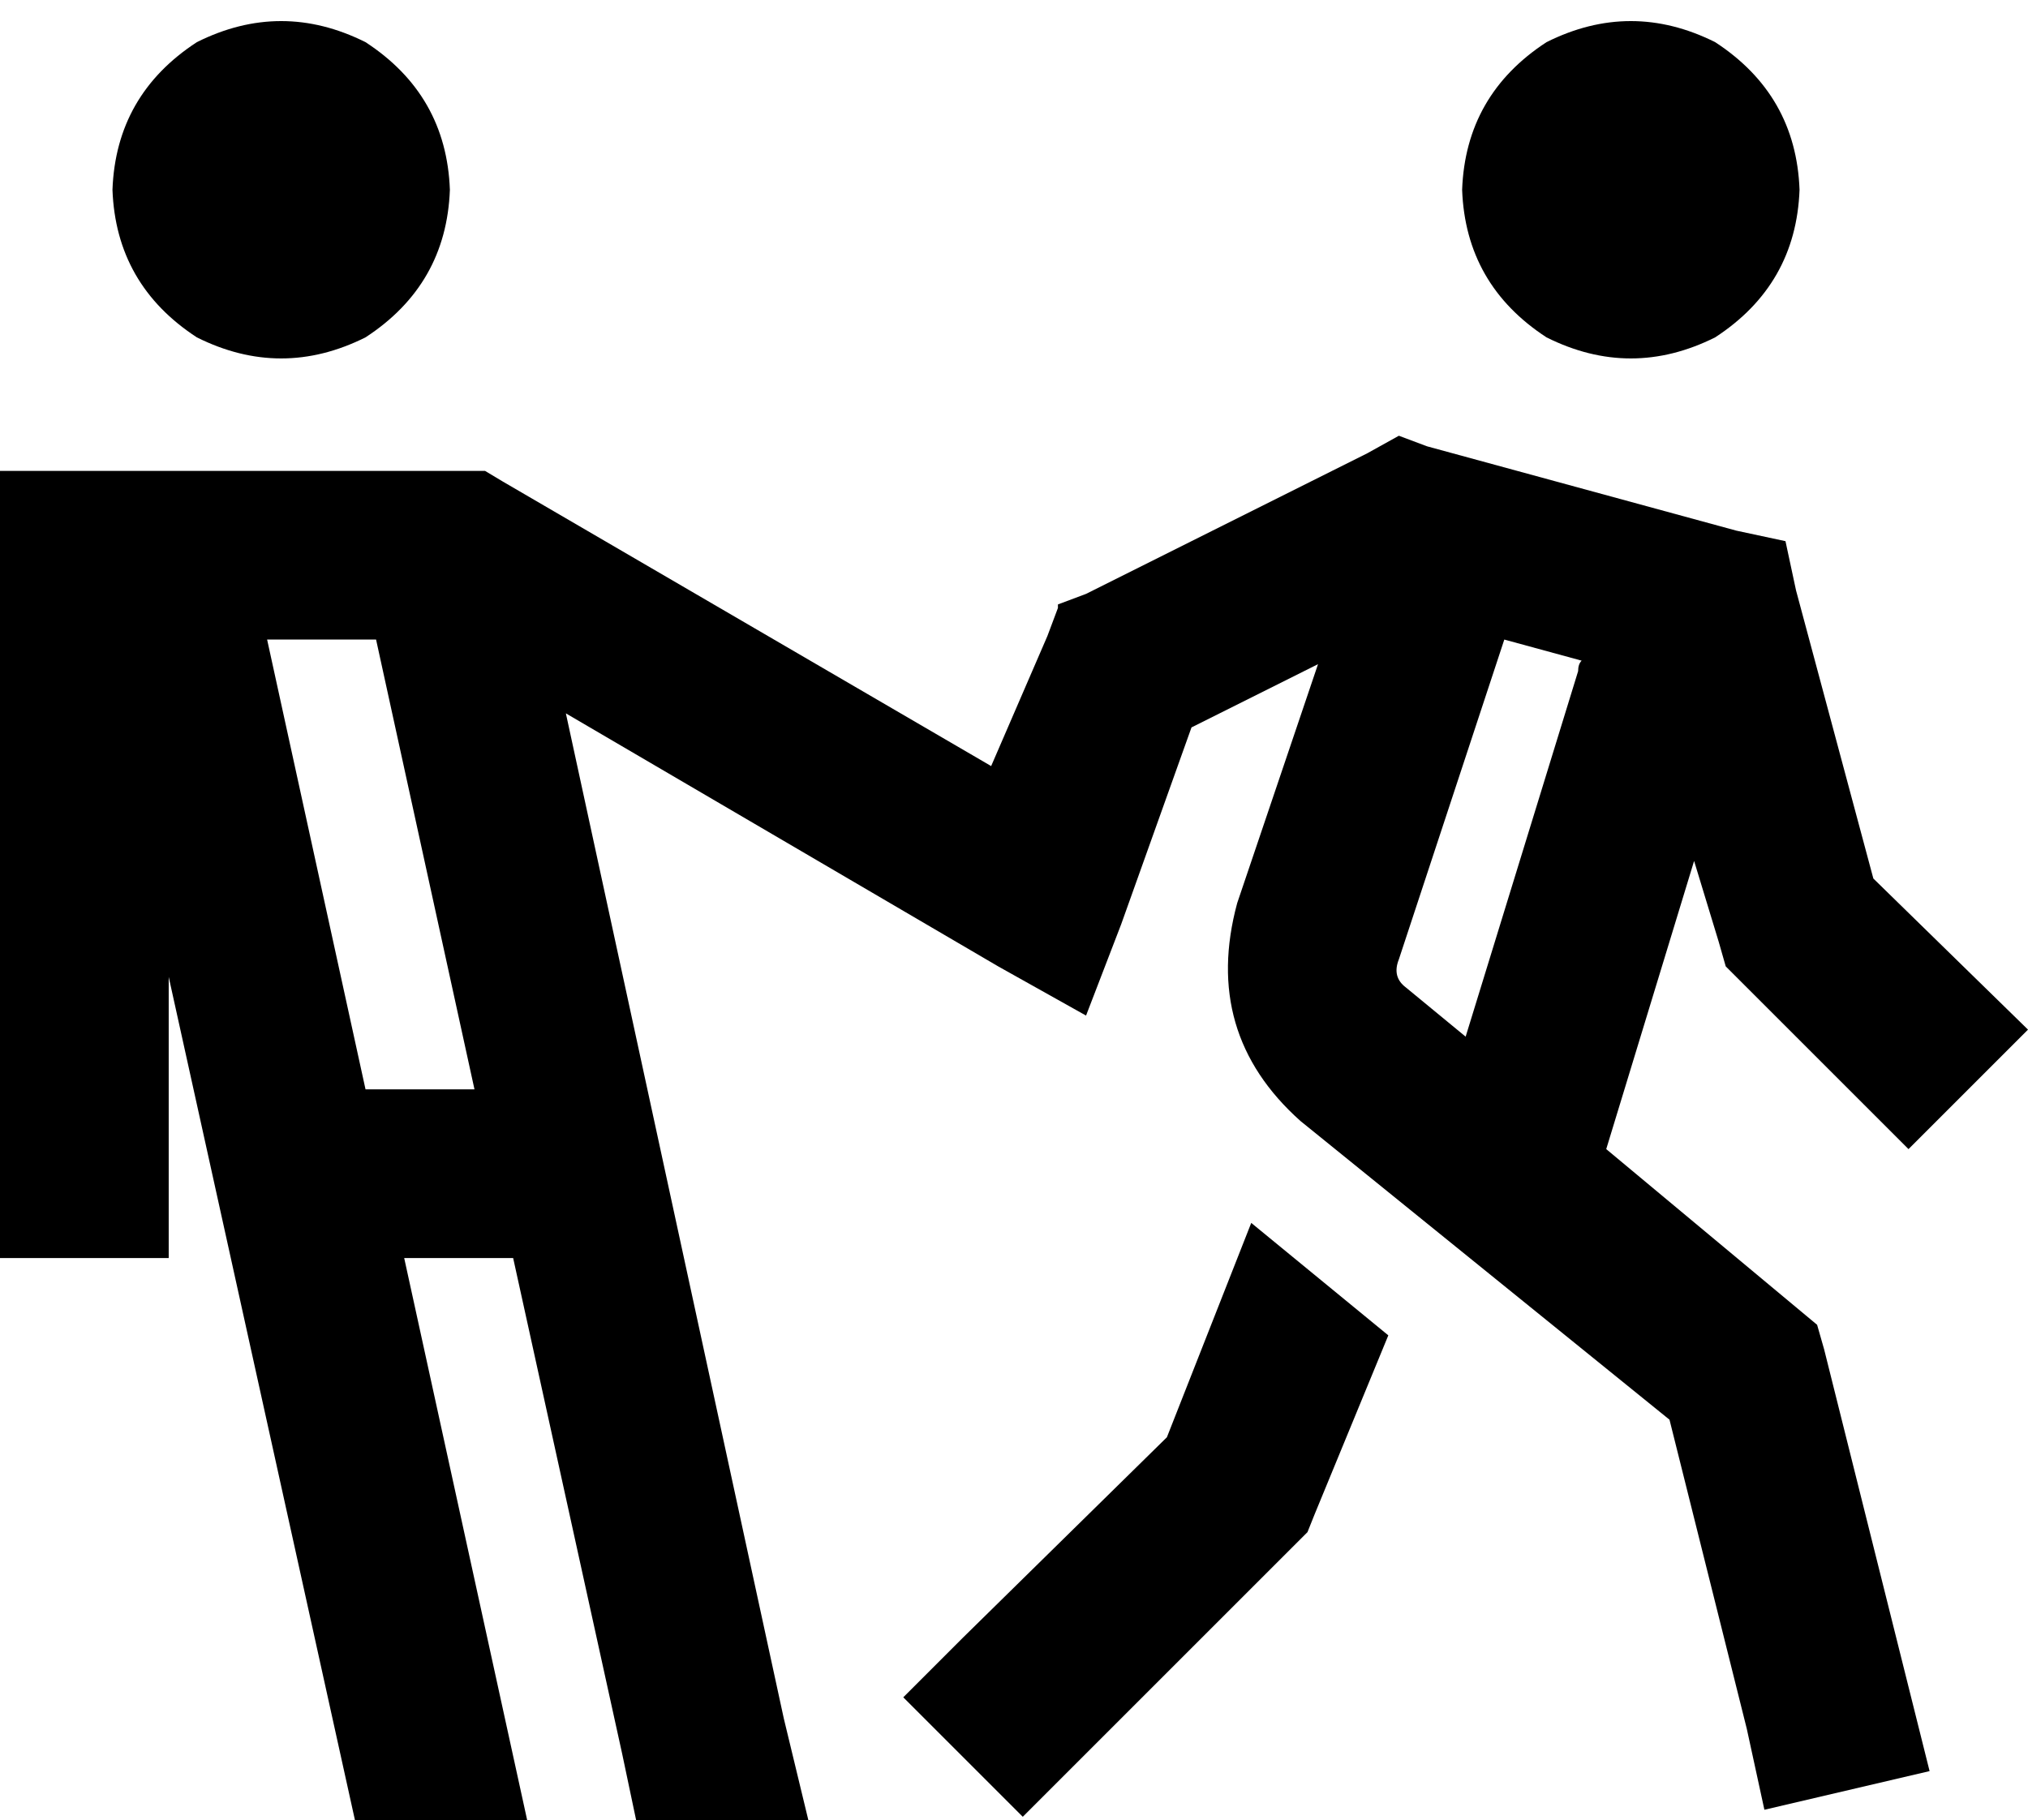 <svg xmlns="http://www.w3.org/2000/svg" viewBox="0 0 577 518">
    <path d="M 32 54 Q 33 27 56 12 Q 80 0 104 12 Q 127 27 128 54 Q 127 81 104 96 Q 80 108 56 96 Q 33 81 32 54 L 32 54 Z M 398 124 L 406 127 L 406 127 L 494 151 L 494 151 L 508 154 L 511 168 L 533 250 L 577 293 L 543 327 L 495 279 L 491 275 L 489 268 L 482 245 L 457 327 L 511 372 L 517 377 L 519 384 L 543 480 L 549 504 L 502 515 L 497 492 L 475 404 L 370 319 Q 342 294 352 257 L 375 189 L 339 207 L 319 263 L 309 289 L 284 275 L 161 203 L 223 489 L 230 518 L 181 518 L 177 499 L 146 358 L 115 358 L 150 518 L 101 518 L 48 278 L 48 334 L 48 358 L 0 358 L 0 334 L 0 158 L 0 134 L 24 134 L 131 134 L 138 134 L 143 137 L 282 218 L 298 181 L 301 173 L 301 172 L 309 169 L 309 169 L 389 129 L 389 129 L 398 124 L 398 124 Z M 428 182 L 398 273 Q 396 278 400 281 L 417 295 L 449 191 Q 449 189 450 188 L 428 182 L 428 182 Z M 76 182 L 104 310 L 135 310 L 107 182 L 76 182 L 76 182 Z M 416 54 Q 417 27 440 12 Q 464 0 488 12 Q 511 27 512 54 Q 511 81 488 96 Q 464 108 440 96 Q 417 81 416 54 L 416 54 Z M 332 409 L 356 348 L 395 380 L 374 431 L 372 436 L 369 439 L 308 500 L 291 517 L 257 483 L 274 466 L 332 409 L 332 409 Z"/>
</svg>
